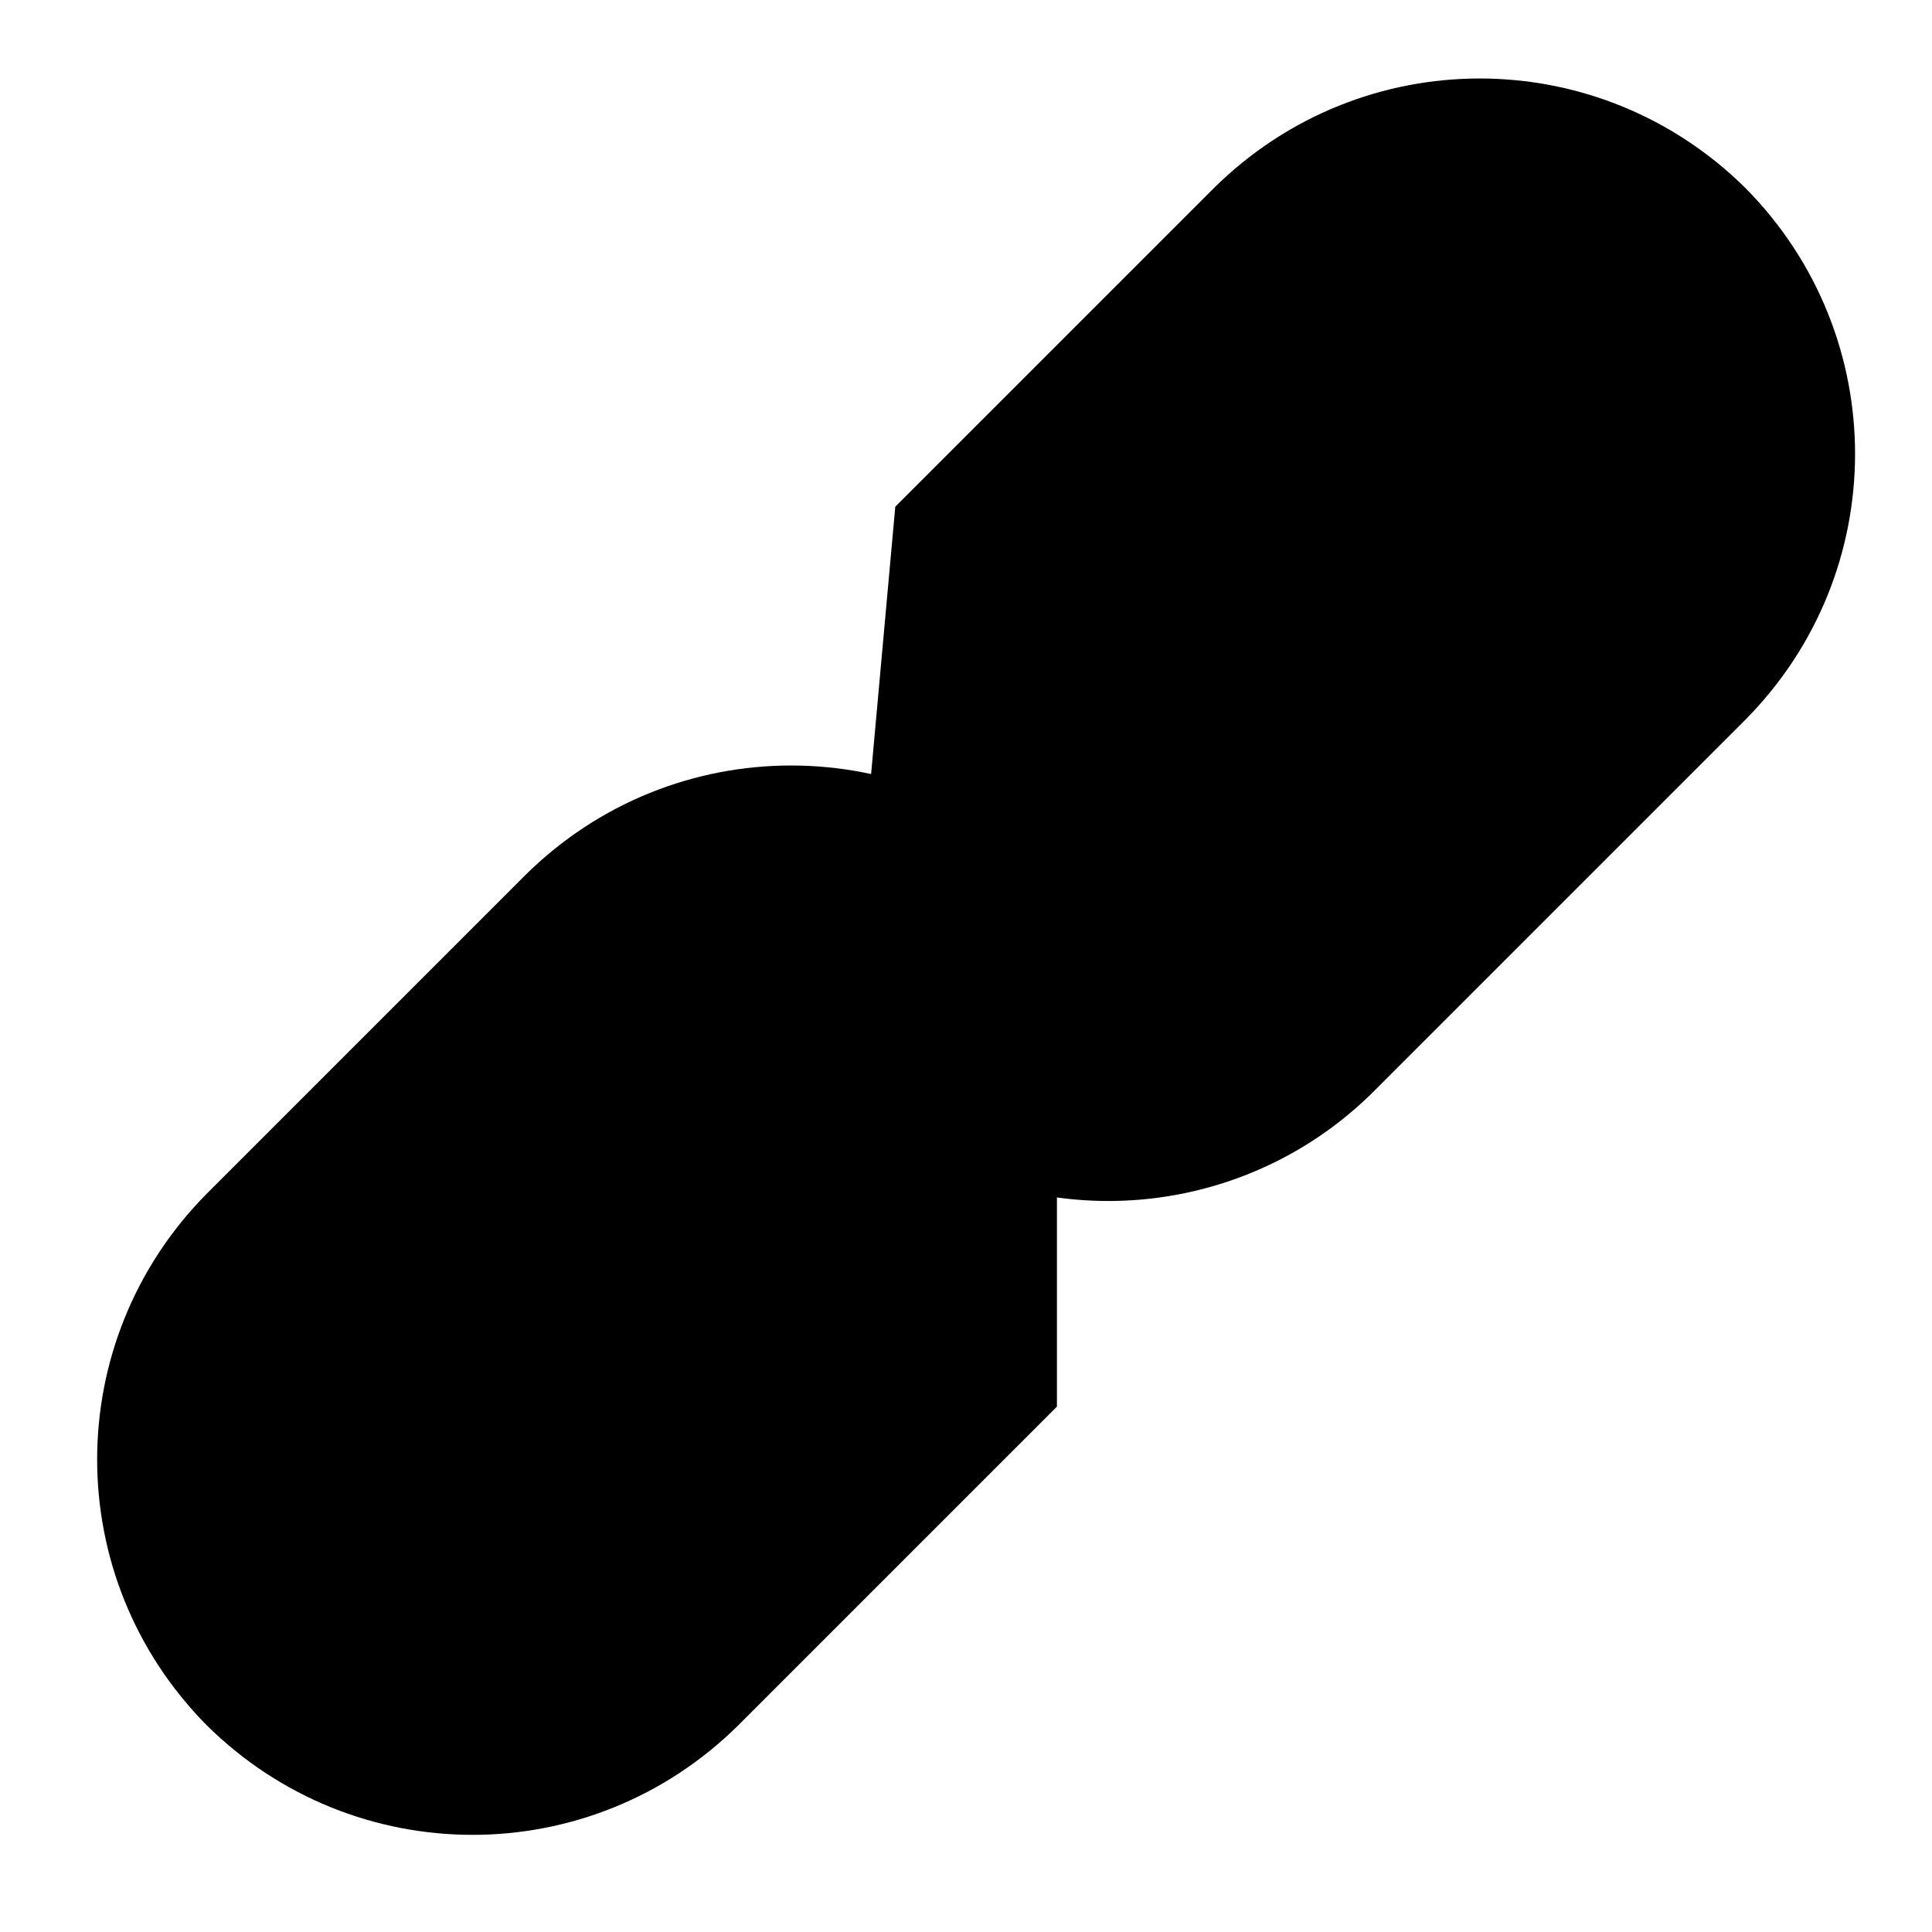 
<svg viewBox="0 0 12.43 12.43">
<line id="Line_88709" class="icon" x1="3.23" y1="3.45" x2="1.87" y2="2.08"/>
<line id="Line_88710" class="icon" x1="1.87" y1="4.82" x2=".5" y2="4.82"/>
<line id="Line_88711" class="icon" x1="4.6" y1="2.09" x2="4.6" y2=".72"/>
<line id="Line_88712" class="icon" x1="8.98" y1="9.2" x2="10.35" y2="10.57"/>
<line id="Line_88713" class="icon" x1="7.62" y1="10.57" x2="7.62" y2="11.93"/>
<line id="Line_88714" class="icon" x1="10.35" y1="7.84" x2="11.72" y2="7.84"/>
<path id="Path_129536" class="icon" d="M5.76,3.26L7.81,1.21c.95-.94,2.47-.94,3.42,0h0c.94,.95,.94,2.47,0,3.42l-2.39,2.39c-.68,.68-1.7,.89-2.59,.54-.31-.12-.59-.31-.83-.54"/>
<path id="Path_129537" class="icon" d="M6.8,9.05l-2.05,2.05c-.95,.94-2.47,.94-3.42,0h0c-.94-.95-.94-2.47,0-3.42l2.05-2.05c.95-.94,2.47-.94,3.42,0"/>
</svg>